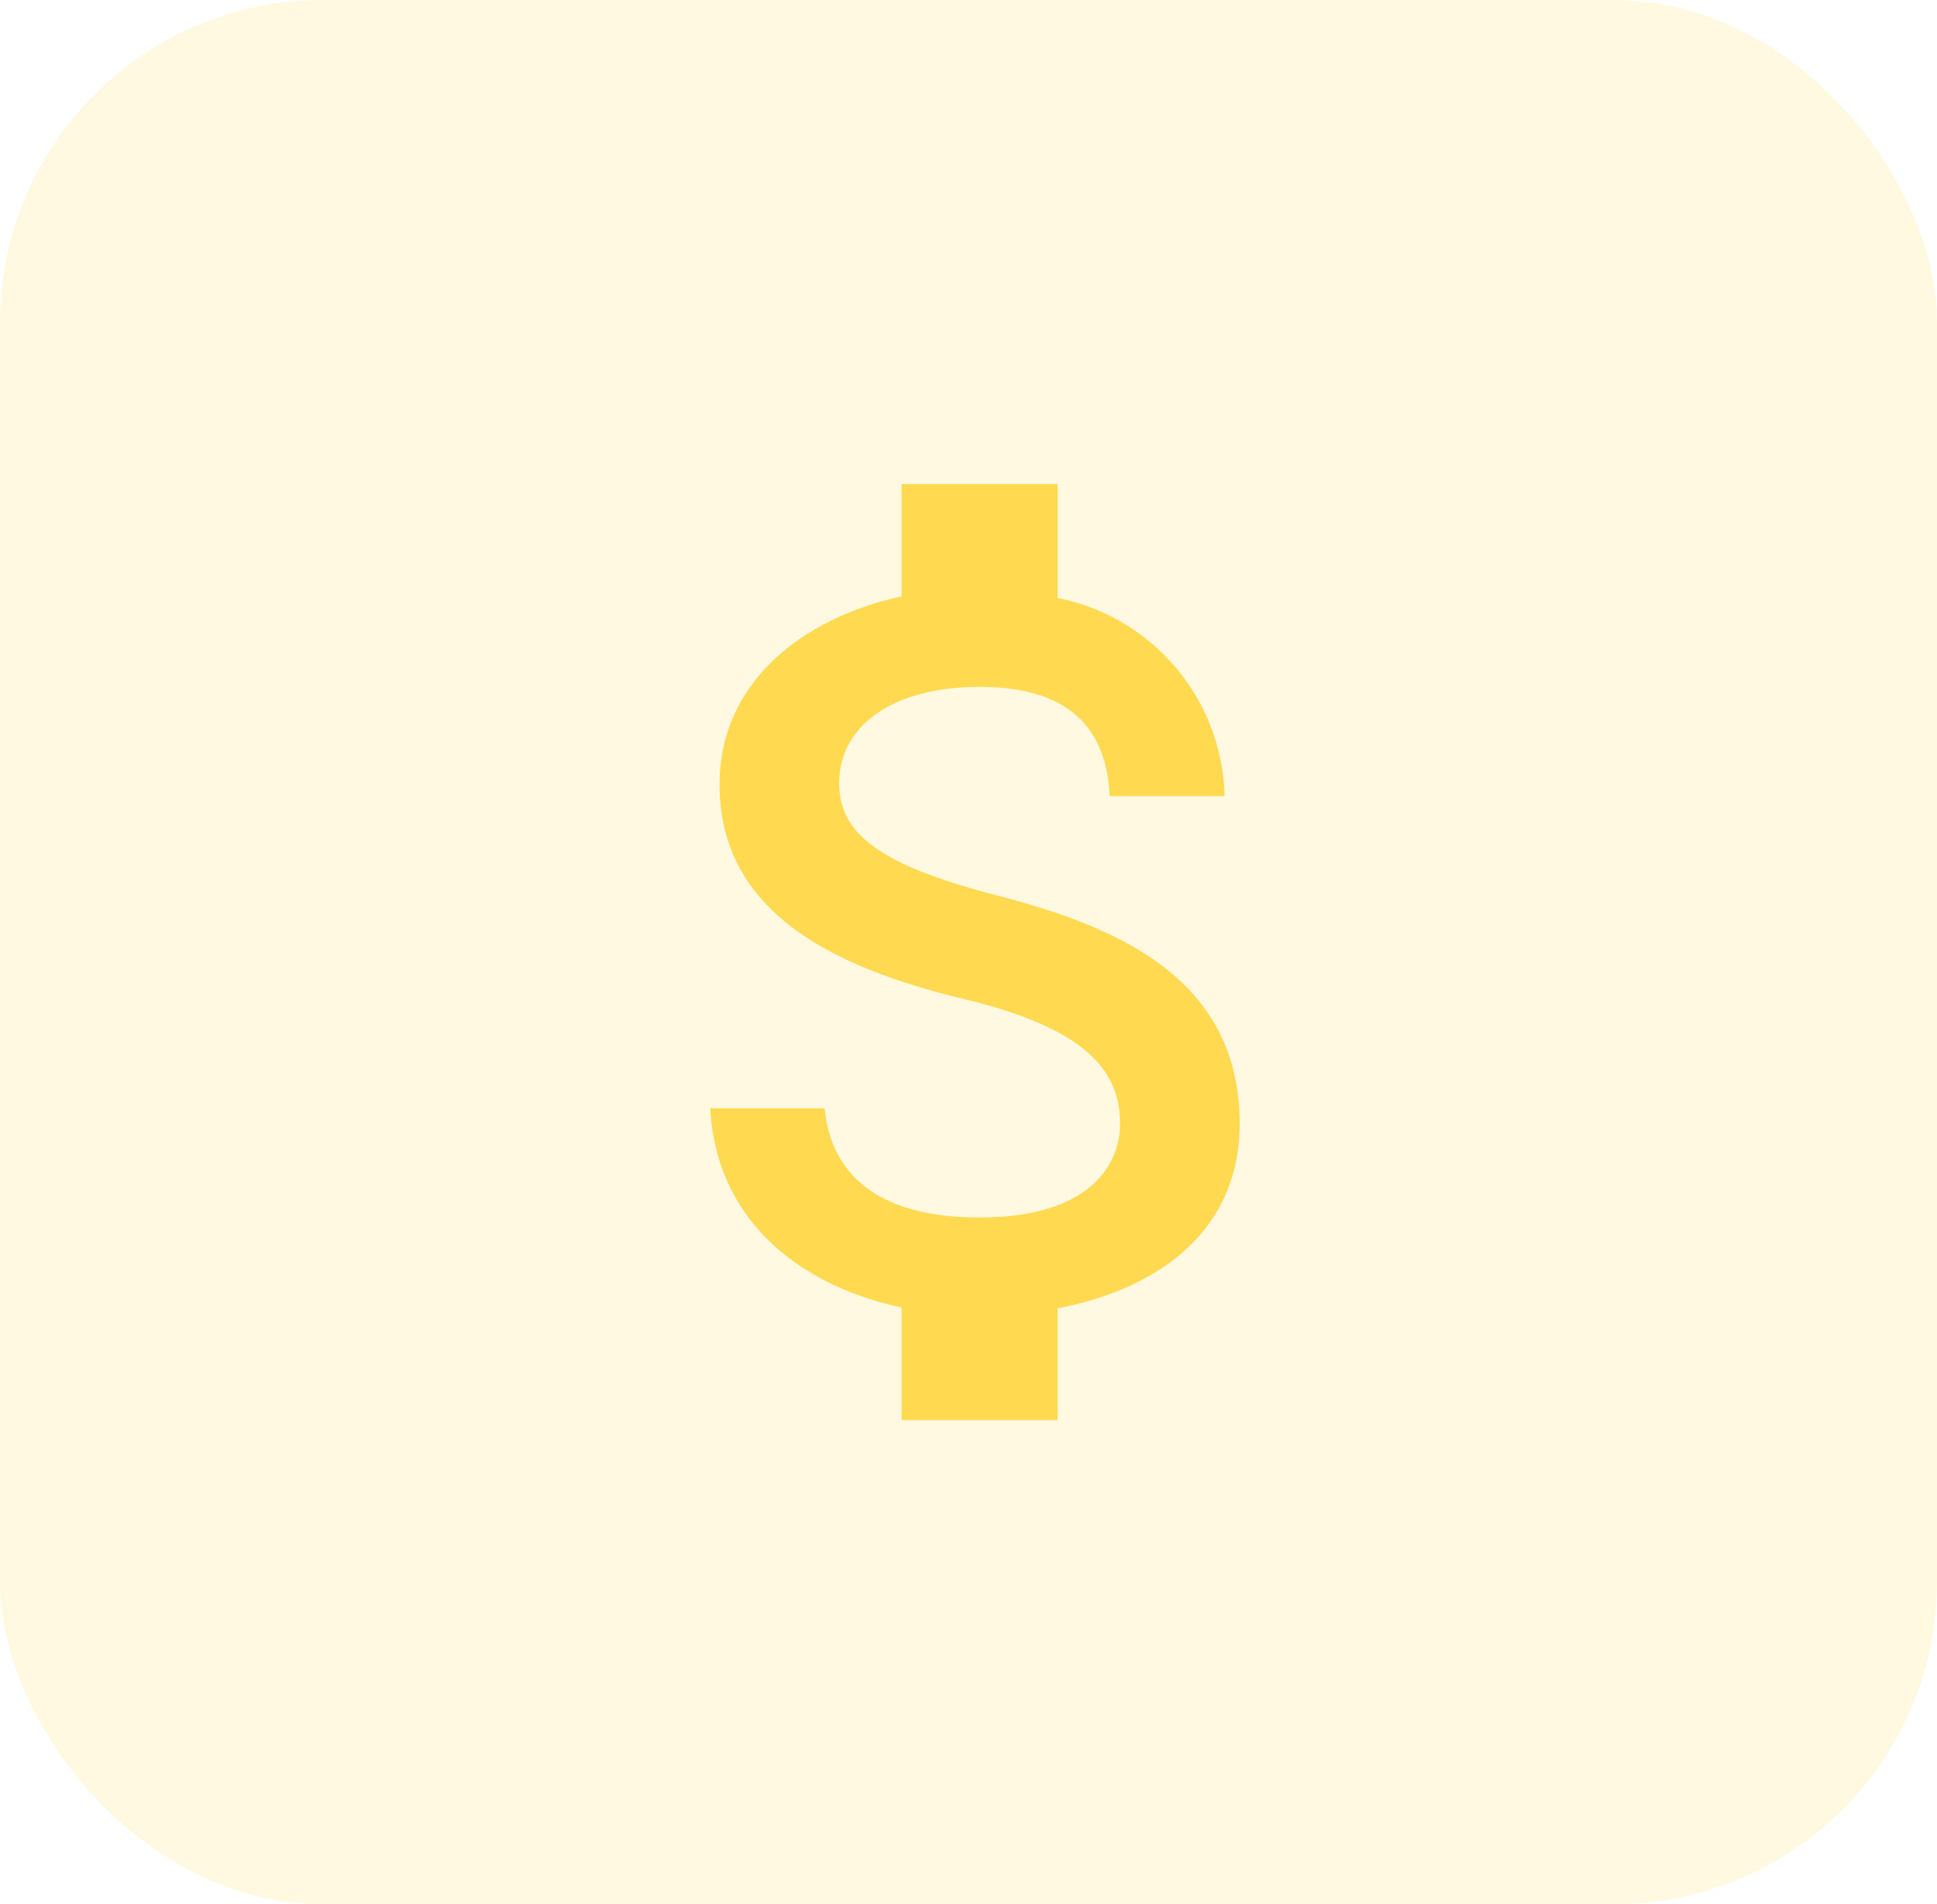 <svg xmlns="http://www.w3.org/2000/svg" width="60" height="59" viewBox="0 0 60 59"><g transform="translate(-24.348 -25)"><rect width="60" height="59" rx="10" transform="translate(24.348 25)" fill="#ffd950" opacity="0.17"/><g transform="translate(-0.102)"><path d="M15.149,15.728c-3.657-.951-4.833-1.933-4.833-3.464,0-1.756,1.627-2.981,4.35-2.981,2.868,0,3.931,1.369,4.028,3.383h3.561a6.422,6.422,0,0,0-5.172-6.138V3H12.249V6.48C9.123,7.157,6.61,9.187,6.61,12.3c0,3.722,3.077,5.574,7.572,6.654,4.028.967,4.833,2.384,4.833,3.883,0,1.112-.789,2.884-4.35,2.884-3.319,0-4.624-1.482-4.8-3.383H6.32c.193,3.528,2.836,5.51,5.929,6.171V32h4.833V28.536c3.142-.6,5.639-2.417,5.639-5.719C22.721,18.241,18.806,16.678,15.149,15.728Z" transform="translate(40.129 37)" fill="#ffd950"/></g></g></svg>